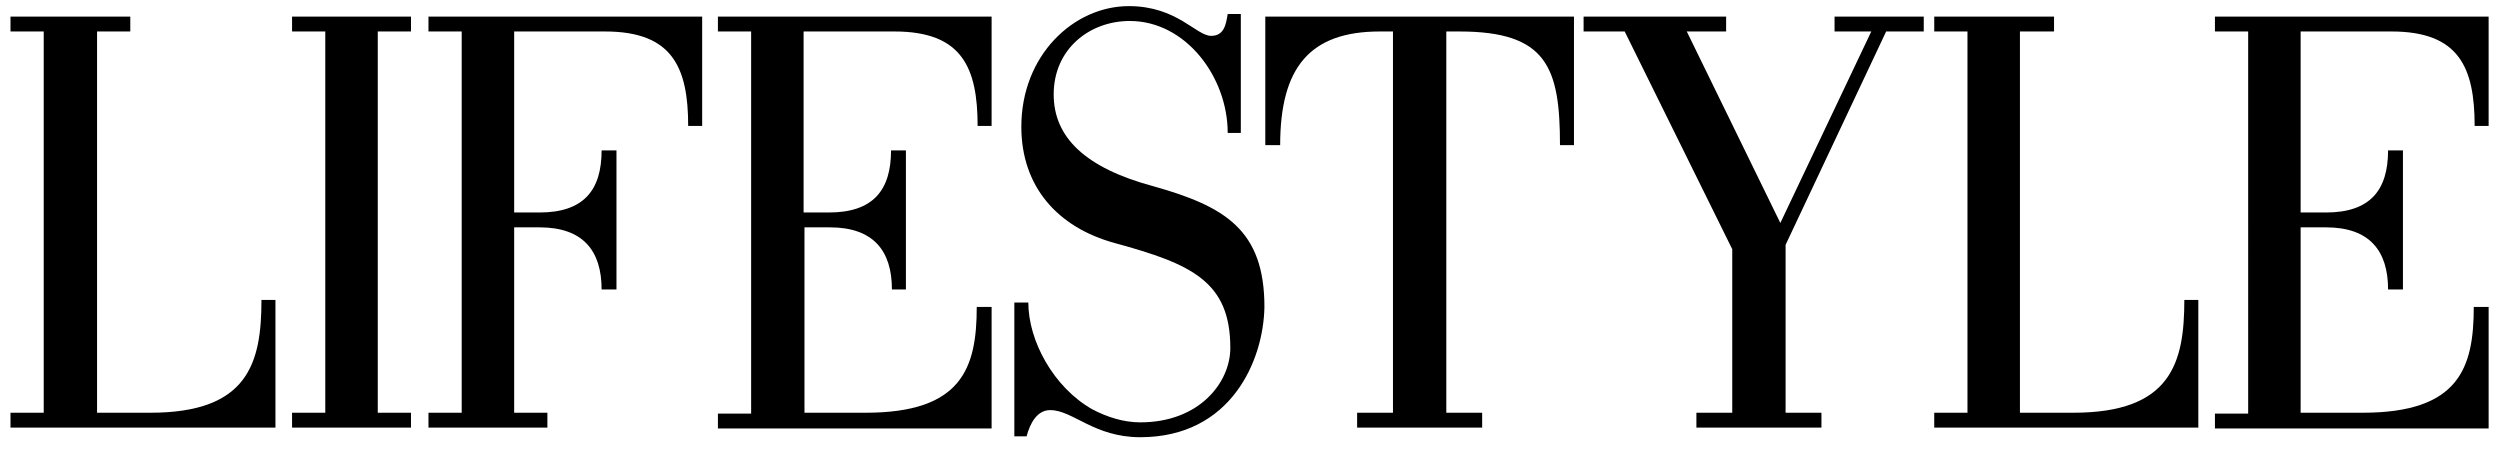 <?xml version="1.0" encoding="utf-8"?>
<!-- Generator: Adobe Illustrator 20.0.0, SVG Export Plug-In . SVG Version: 6.00 Build 0)  -->
<svg version="1.1" id="Livello_1" xmlns="http://www.w3.org/2000/svg" xmlns:xlink="http://www.w3.org/1999/xlink" x="0px" y="0px"
	 viewBox="0 0 285.9 51.7" style="enable-background:new 0 0 285.9 51.7;" xml:space="preserve">
<g>
	<path d="M1.2,48.9v-1.7H5V3.6H1.2V1.9h13.7v1.7h-3.8v43.6h6.1c11.2,0,12.7-5.7,12.7-12.9h1.6v14.6H1.2z"/>
	<path d="M47,3.6h-3.8v43.6H47v1.7H33.4v-1.7h3.8V3.6h-3.8V1.9H47V3.6z"/>
	<path d="M78.7,14.4c0-6.7-1.8-10.8-9.5-10.8H58.8v20.7h2.9c5,0,7.1-2.5,7.1-7.1h1.7v15.9h-1.7c0-4.4-2.1-7.1-7.1-7.1h-2.9v21.2h3.8
		v1.7H49v-1.7h3.8V3.6H49V1.9h31.3v12.5H78.7z"/>
	<path d="M111.8,14.4c0-6.7-1.8-10.8-9.5-10.8H91.9v20.7h2.9c5,0,7.1-2.5,7.1-7.1h1.7v15.9H102c0-4.4-2.1-7.1-7.1-7.1h-2.9v21.2H99
		c11,0,12.7-5.1,12.7-12.1h1.7v13.9H82.1v-1.7h3.8V3.6h-3.8V1.9h31.3v12.5H111.8z"/>
	<path d="M130.4,50c-5.3,0-7.7-3.1-10.3-3.1c-1.5,0-2.3,1.5-2.7,3H116V34.6h1.6c0,4.4,2.9,9.7,7.3,12.2c1.7,0.9,3.6,1.5,5.5,1.5
		c6.8,0,10.3-4.6,10.3-8.5c0-7.6-4.4-9.6-13.2-12c-6.6-1.8-10.7-6.5-10.7-13.3c0-8.2,6-13.8,12.3-13.8c5.5,0,7.7,3.4,9.4,3.4
		c1.5,0,1.7-1.3,1.9-2.5h1.5v13.6h-1.5c0-6.4-4.8-12.8-11.2-12.8c-4.6,0-8.7,3.2-8.7,8.4c0,4.9,3.6,8.4,11.4,10.5
		c8.2,2.3,12.7,5,12.7,13.8C144.5,41.2,140.8,50,130.4,50z"/>
	<path d="M178.4,16.6c0-8.9-1.5-13-11.5-13h-1.5v43.6h4.1v1.7h-14.3v-1.7h4.1V3.6h-1.5c-8,0-11.4,4.1-11.4,13h-1.7V1.9H180v14.7
		H178.4z"/>
	<path d="M215.7,3.6l-11.5,24.4v19.2h4.1v1.7h-14.3v-1.7h4.1V28.5L185.8,3.6h-4.7V1.9h16.3v1.7h-4.5l10.7,21.9L214,3.6h-4.2V1.9
		h10.2v1.7H215.7z"/>
	<path d="M221.2,48.9v-1.7h3.8V3.6h-3.8V1.9h13.7v1.7H231v43.6h6.1c11.2,0,12.7-5.7,12.7-12.9h1.6v14.6H221.2z"/>
	<path d="M283,14.4c0-6.7-1.8-10.8-9.5-10.8h-10.4v20.7h2.9c5,0,7.1-2.5,7.1-7.1h1.7v15.9h-1.7c0-4.4-2.1-7.1-7.1-7.1h-2.9v21.2h7.1
		c11,0,12.7-5.1,12.7-12.1h1.7v13.9h-31.3v-1.7h3.8V3.6h-3.8V1.9h31.3v12.5H283z"/>
</g>
</svg>
